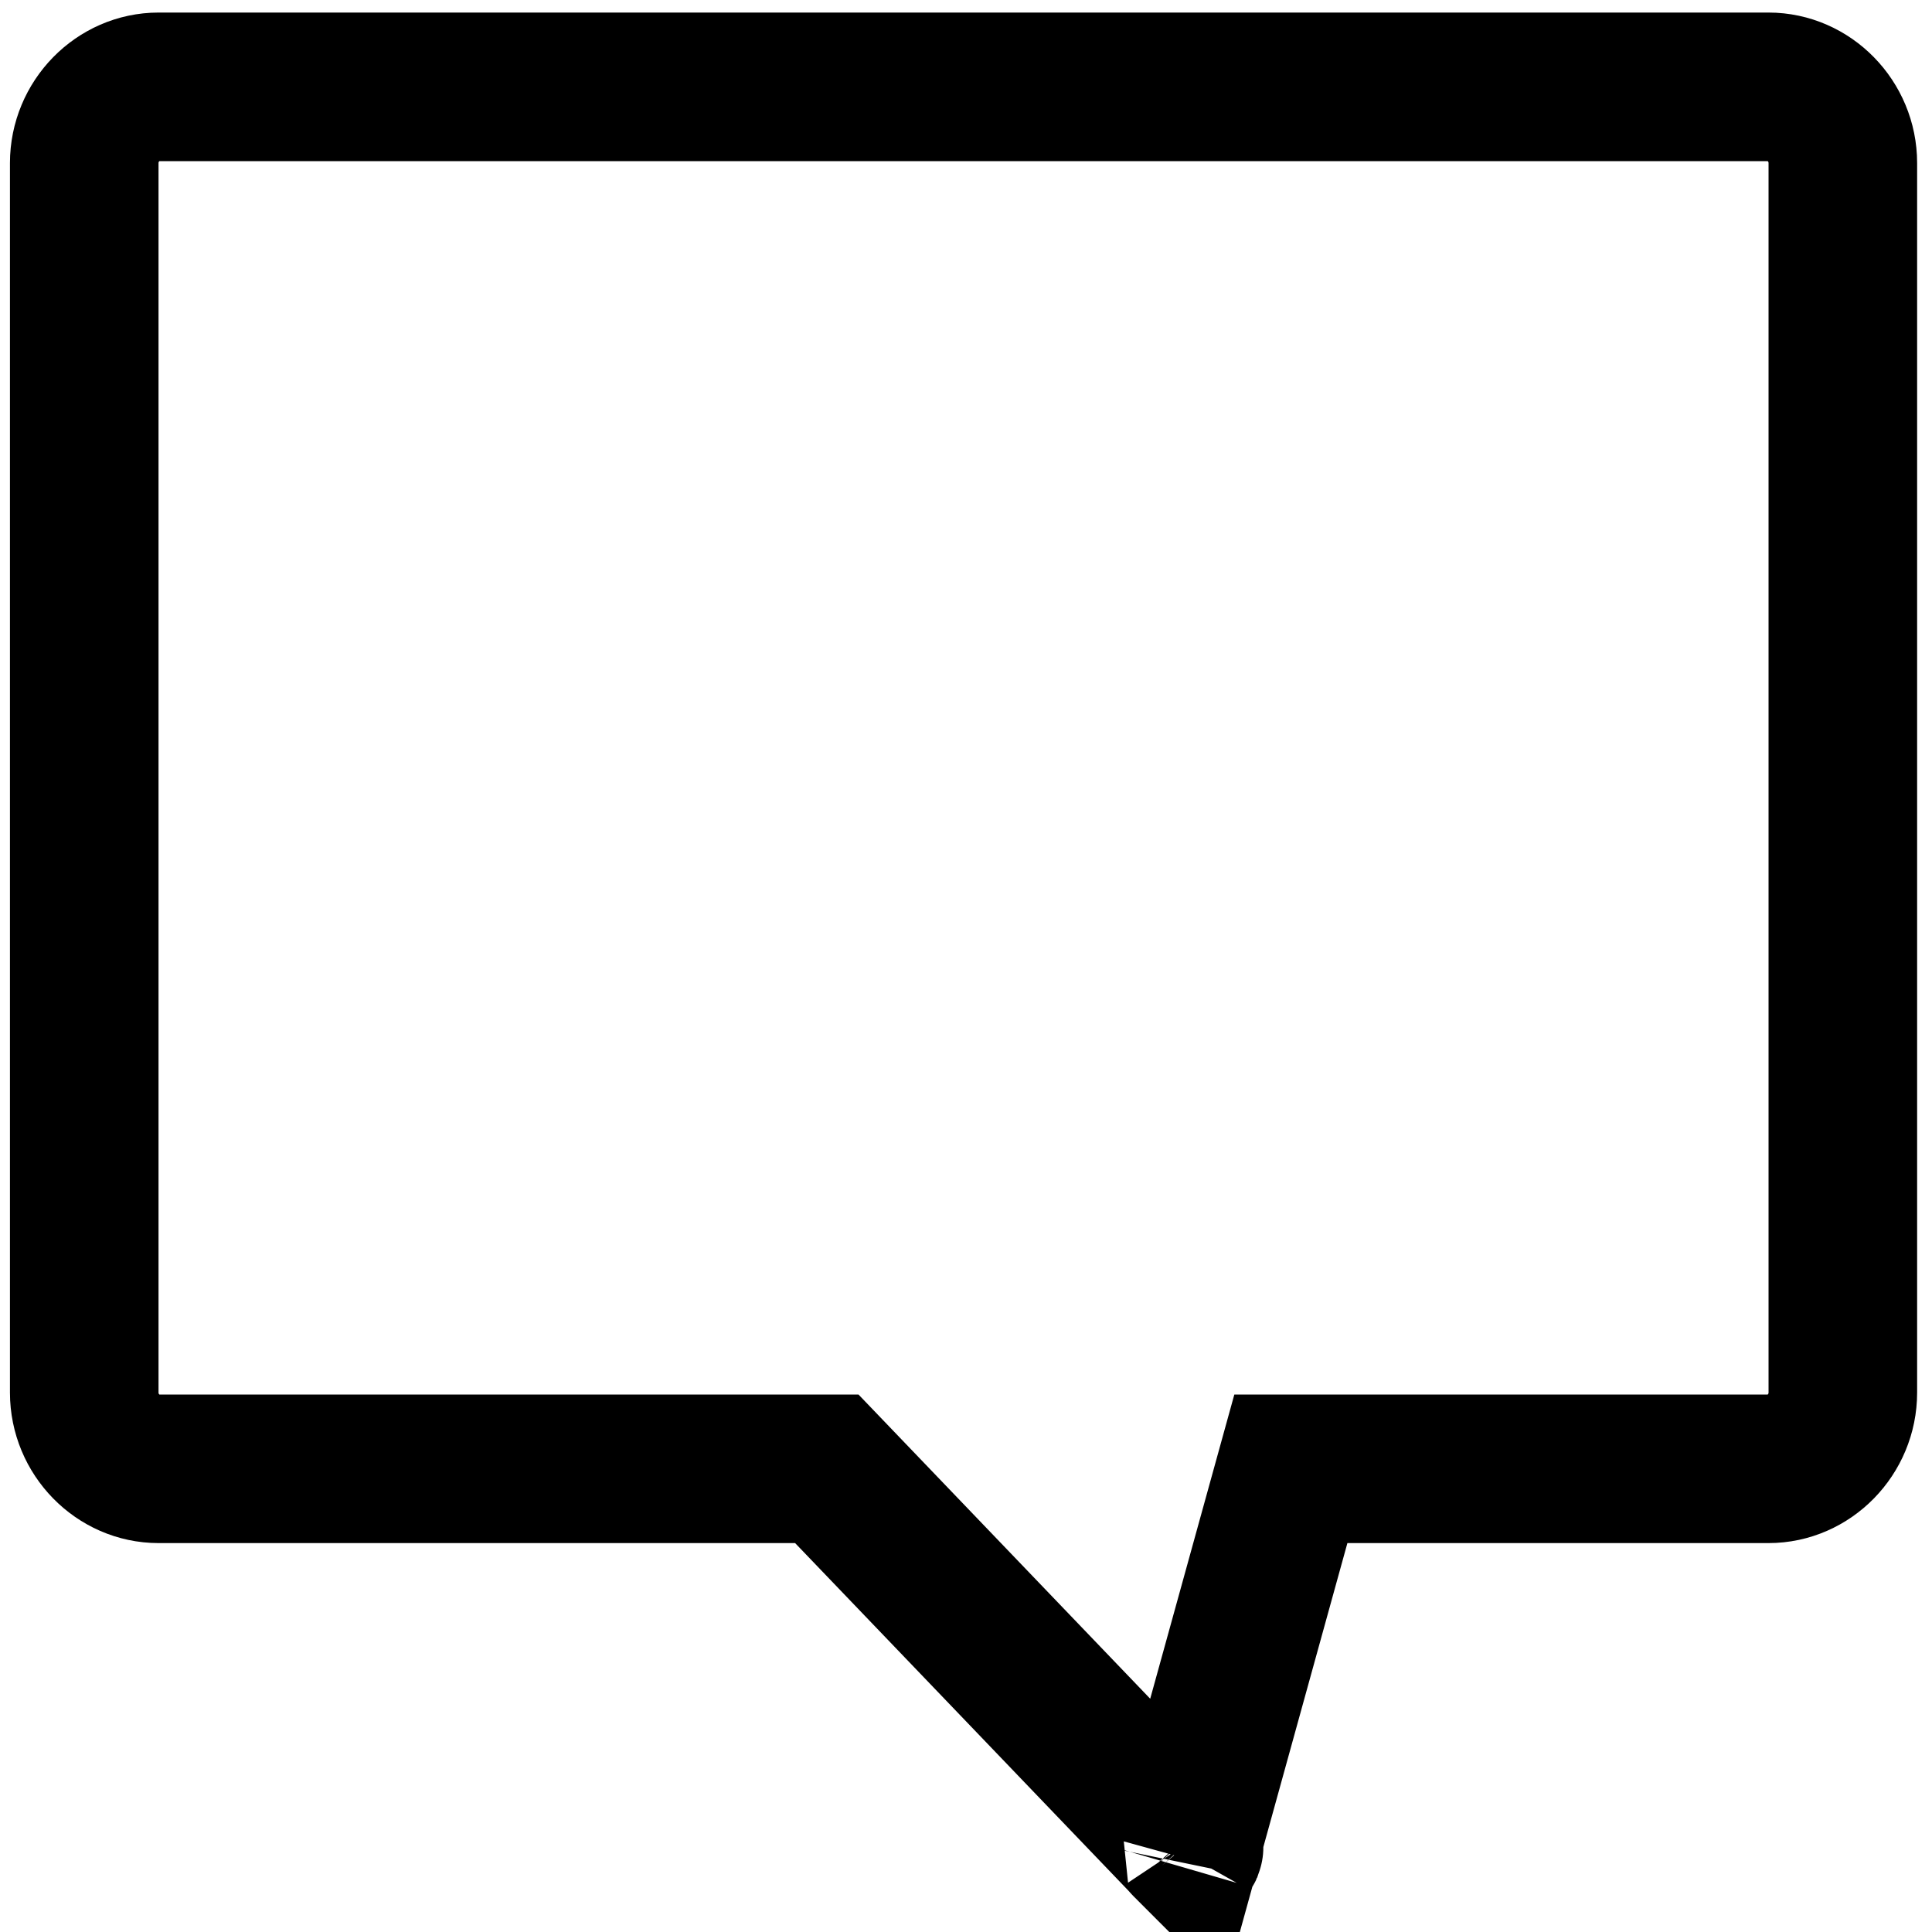 <?xml version="1.0" encoding="UTF-8"?>
<svg width="20px" height="20px" viewBox="0 0 20 20" version="1.1" xmlns="http://www.w3.org/2000/svg" xmlns:xlink="http://www.w3.org/1999/xlink">
    <!-- Generator: Sketch 47.1 (45422) - http://www.bohemiancoding.com/sketch -->
    <title>notifications</title>
    <desc>Created with Sketch.</desc>
    <defs></defs>
    <g id="Symbols" stroke="none" stroke-width="1" fill="none" fill-rule="evenodd">
        <g id="Overrides/Tab-Bar/Icons/Unselected/4" transform="translate(-21, -7)" stroke="#000000" stroke-width="1.538" fill-rule="nonzero">
            <path d="M33.287,26.096 L34.363,22.205 L39.308,22.205 C39.727,22.205 40.077,21.85 40.077,21.416 L40.077,8.688 C40.077,8.254 39.727,7.899 39.308,7.899 L22.641,7.899 C22.222,7.899 21.872,8.254 21.872,8.688 L21.872,21.416 C21.872,21.85 22.222,22.205 22.641,22.205 L29.559,22.205 L33.248,26.052 L33.28,26.088 C33.282,26.091 33.284,26.093 33.287,26.096 Z M33.283,26.151 C33.277,26.159 33.27,26.171 33.261,26.187 C33.261,26.189 33.26,26.19 33.259,26.192 C33.26,26.19 33.261,26.188 33.262,26.187 C33.282,26.146 33.306,26.104 33.294,26.127 C33.29,26.135 33.287,26.143 33.283,26.151 C33.272,26.177 33.262,26.204 33.254,26.233 L33.259,26.197 L33.287,26.096 C33.312,26.126 33.314,26.127 33.308,26.127 C33.304,26.127 33.297,26.13 33.283,26.151 Z" id="notifications"></path>
        </g>
    </g>
</svg>